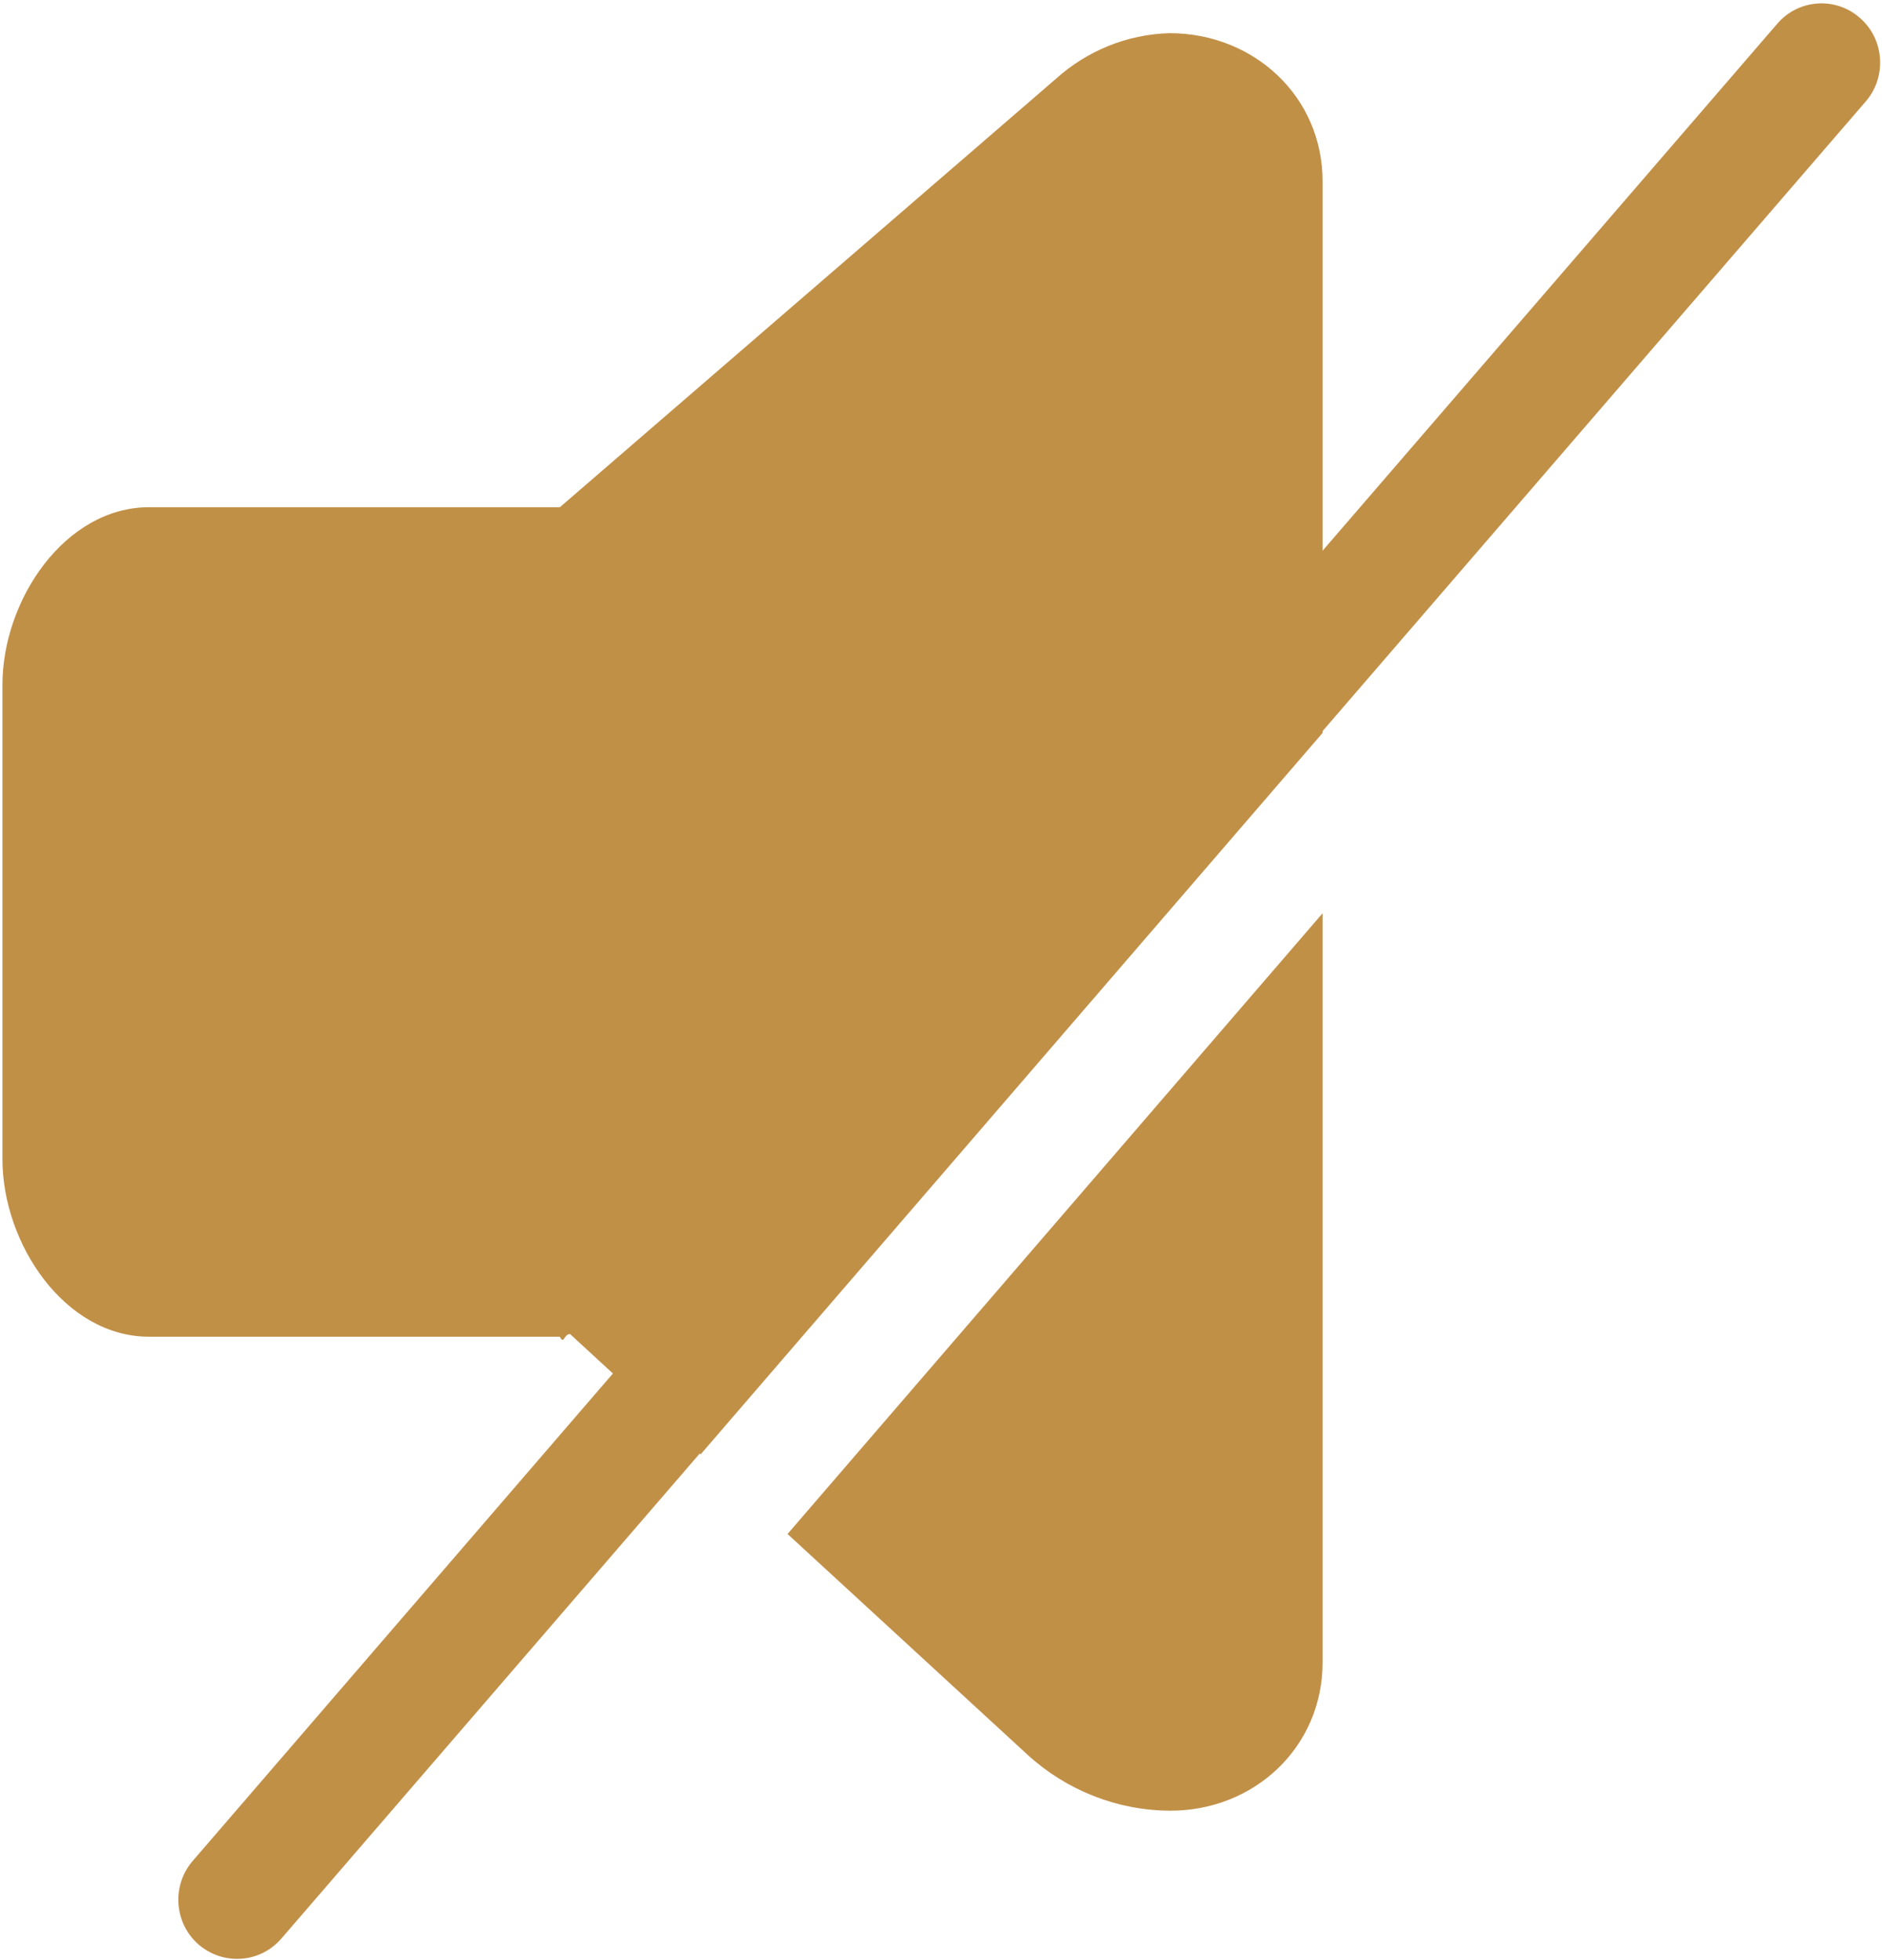 <svg width="24" height="25" viewBox="0 0 24 25" fill="none" xmlns="http://www.w3.org/2000/svg">
<g clip-path="url(#clip0_1529_23670)">
<path d="M14.914 23.094C15.987 23.101 16.866 22.289 16.866 21.204V11.648L10.043 19.565L13.103 22.38C13.597 22.833 14.245 23.09 14.914 23.094L14.914 23.094Z" fill="#C19047"/>
<path d="M16.866 9.325L23.791 1.296C24.064 0.982 24.031 0.502 23.72 0.23C23.41 -0.046 22.934 -0.012 22.665 0.302L16.866 7.024V2.312C16.866 1.228 15.987 0.423 14.914 0.423C14.375 0.438 13.863 0.646 13.462 1.008L7.14 6.469H1.902C0.828 6.469 0.031 7.651 0.031 8.736V14.782C0.031 15.866 0.828 17.049 1.902 17.049H7.139C7.195 17.155 7.188 17.015 7.27 17.015L7.816 17.518L2.459 23.733C2.186 24.047 2.22 24.527 2.53 24.799C2.676 24.924 2.848 24.984 3.024 24.984C3.234 24.984 3.439 24.897 3.589 24.724L8.924 18.538L8.935 18.549L16.866 9.348L16.866 9.325Z" fill="#C19047"/>
</g>
<defs>
<clipPath id="clip0_1529_23670">
<rect width="24" height="25" fill="white"/>
</clipPath>
</defs>
</svg>
